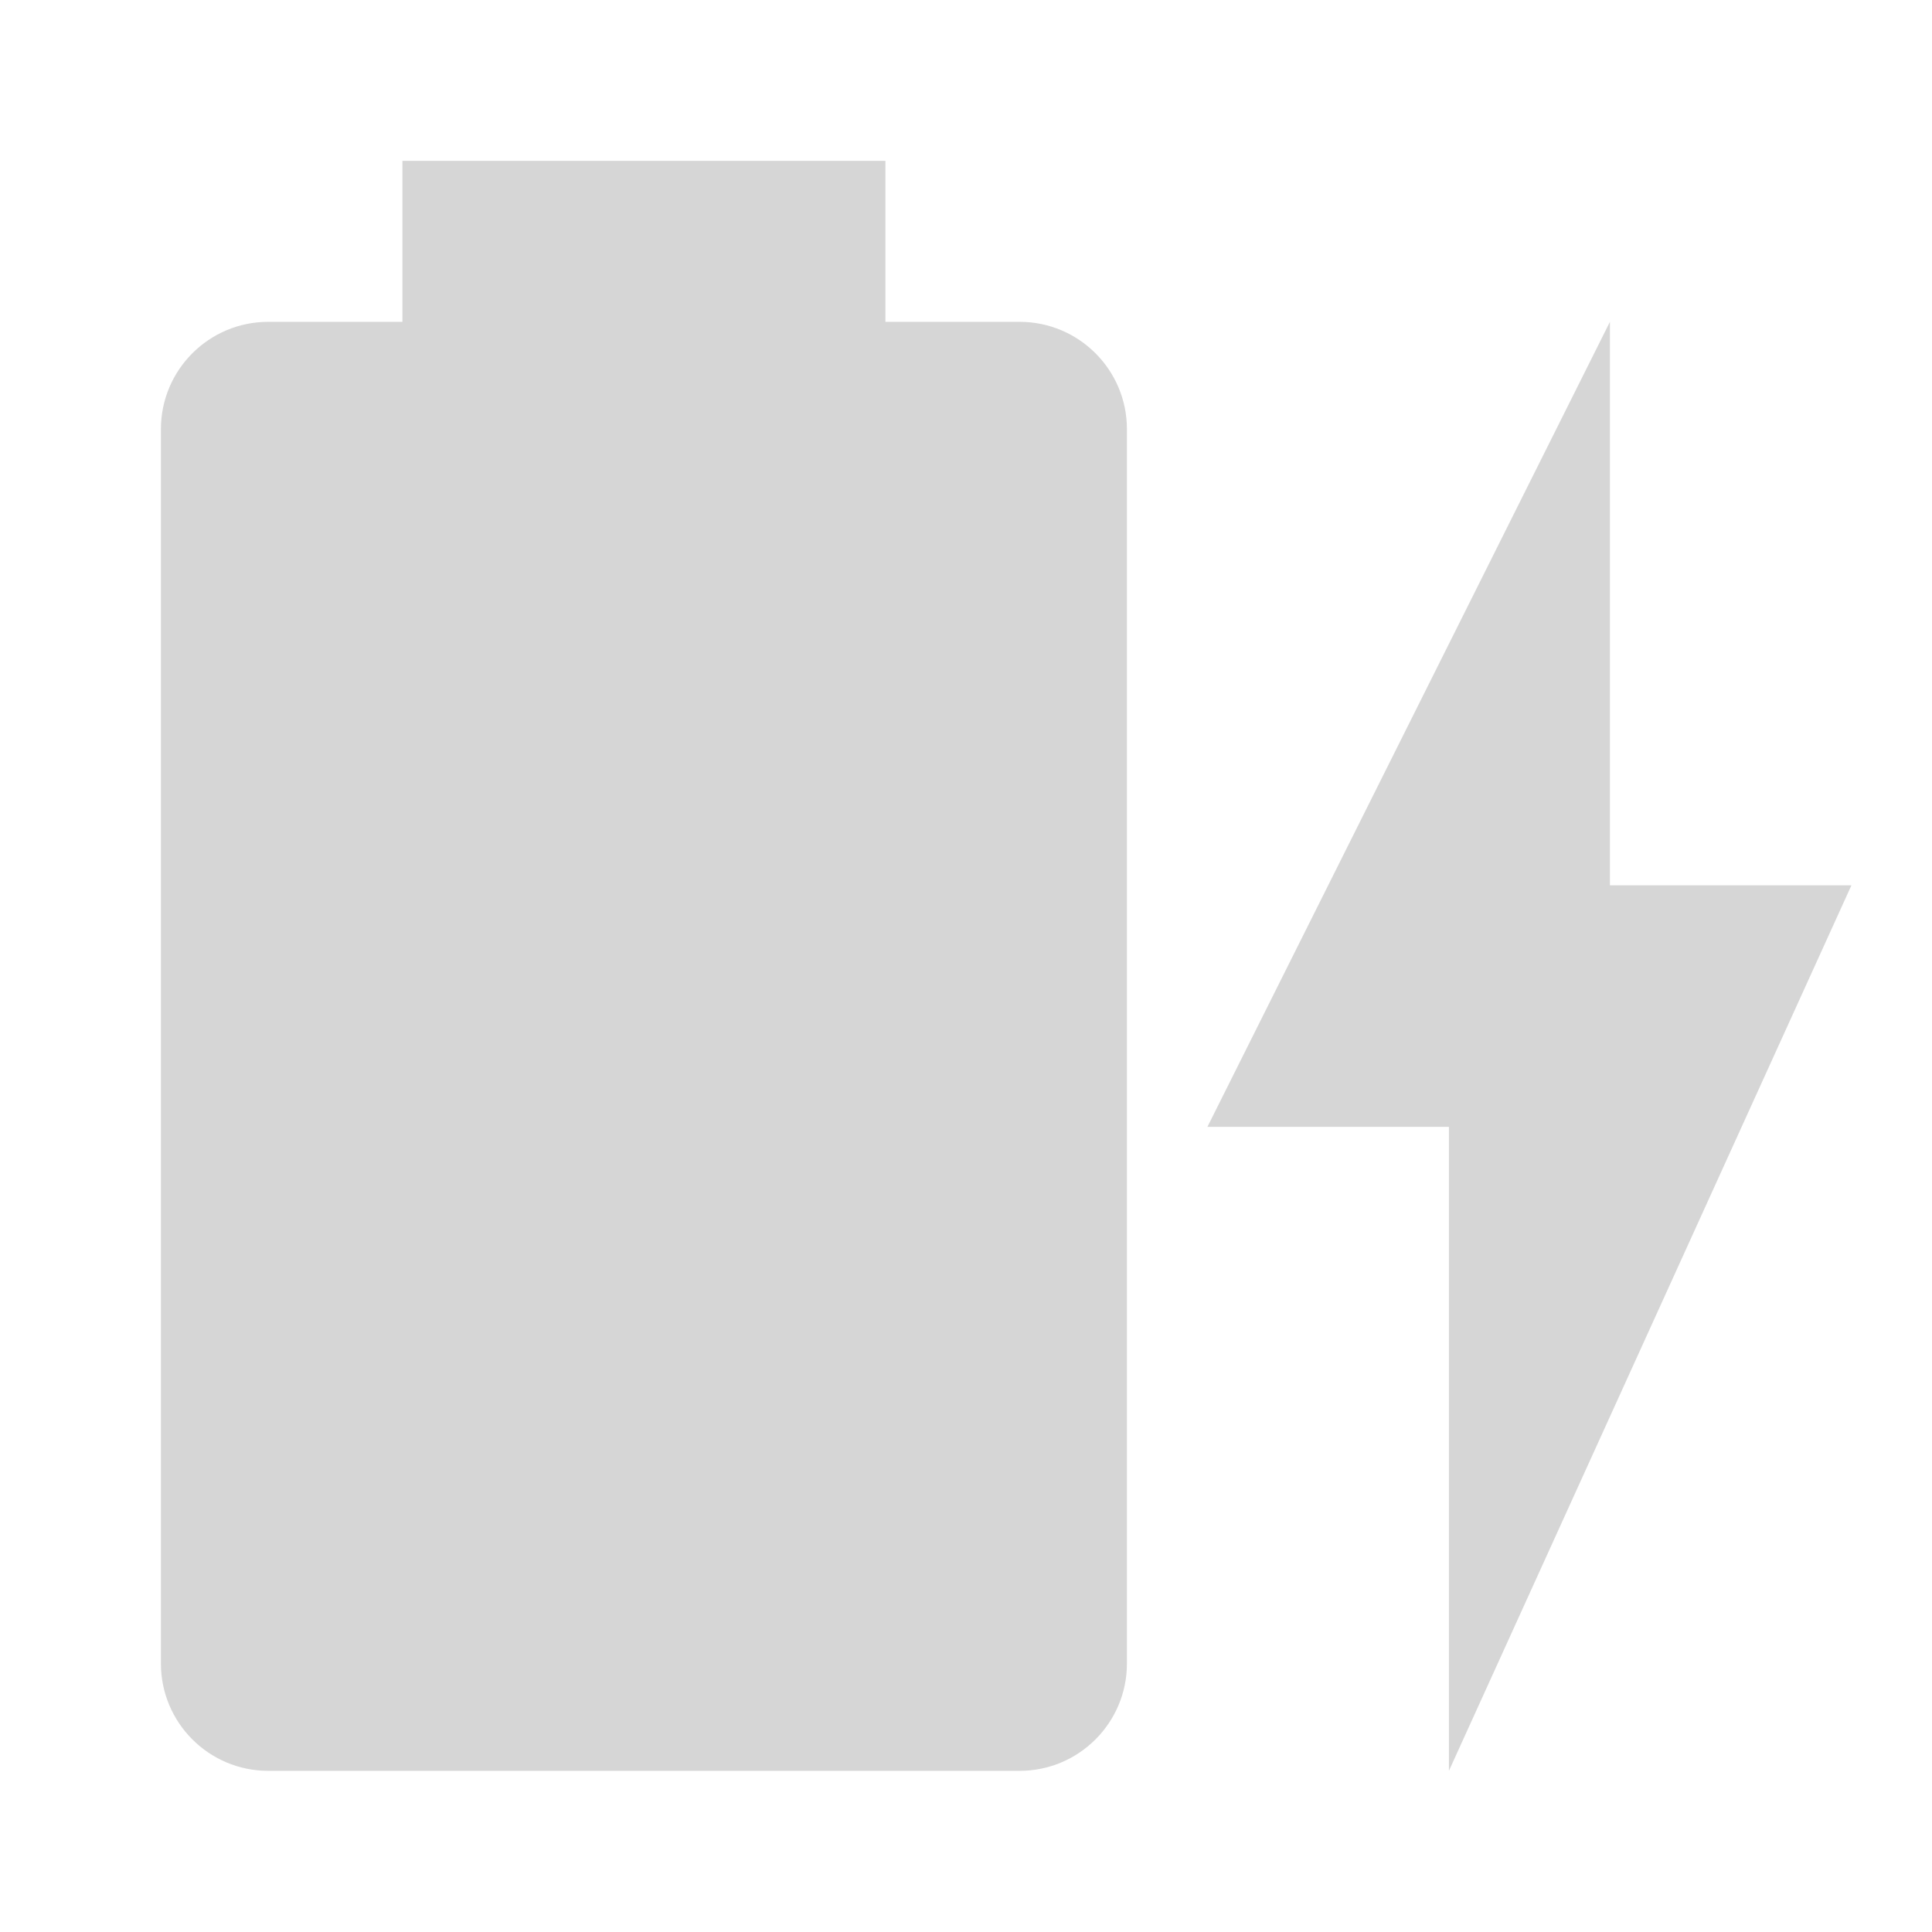 ﻿<?xml version="1.0" encoding="utf-8"?>
<!DOCTYPE svg PUBLIC "-//W3C//DTD SVG 1.1//EN" "http://www.w3.org/Graphics/SVG/1.1/DTD/svg11.dtd">
<svg xmlns="http://www.w3.org/2000/svg"
     xmlns:xlink="http://www.w3.org/1999/xlink"
     version="1.1"
     baseProfile="full"
     width="240"
     height="240"
     viewBox="0 0 24.00 24.00"
     enable-background="new 0 0 24.00 24.00"
     xml:space="preserve">
  <path fill="#D6D6D6"
        fill-opacity="1"
        stroke-width="0.2"
        stroke-linejoin="round"
        d="M 22.999,10.998L 19.999,10.998L 19.999,3.998L 14.999,13.998L 17.999,13.998L 17.999,21.998M 12.666,3.998L 10.999,3.998L 10.999,1.998L 4.999,1.998L 4.999,3.998L 3.332,3.998C 2.596,3.998 1.999,4.595 1.999,5.331L 1.999,20.665C 1.999,21.401 2.596,21.998 3.332,21.998L 12.666,21.998C 13.402,21.998 13.999,21.401 13.999,20.665L 13.999,5.331C 13.999,4.595 13.402,3.998 12.666,3.998 Z " />
</svg>
